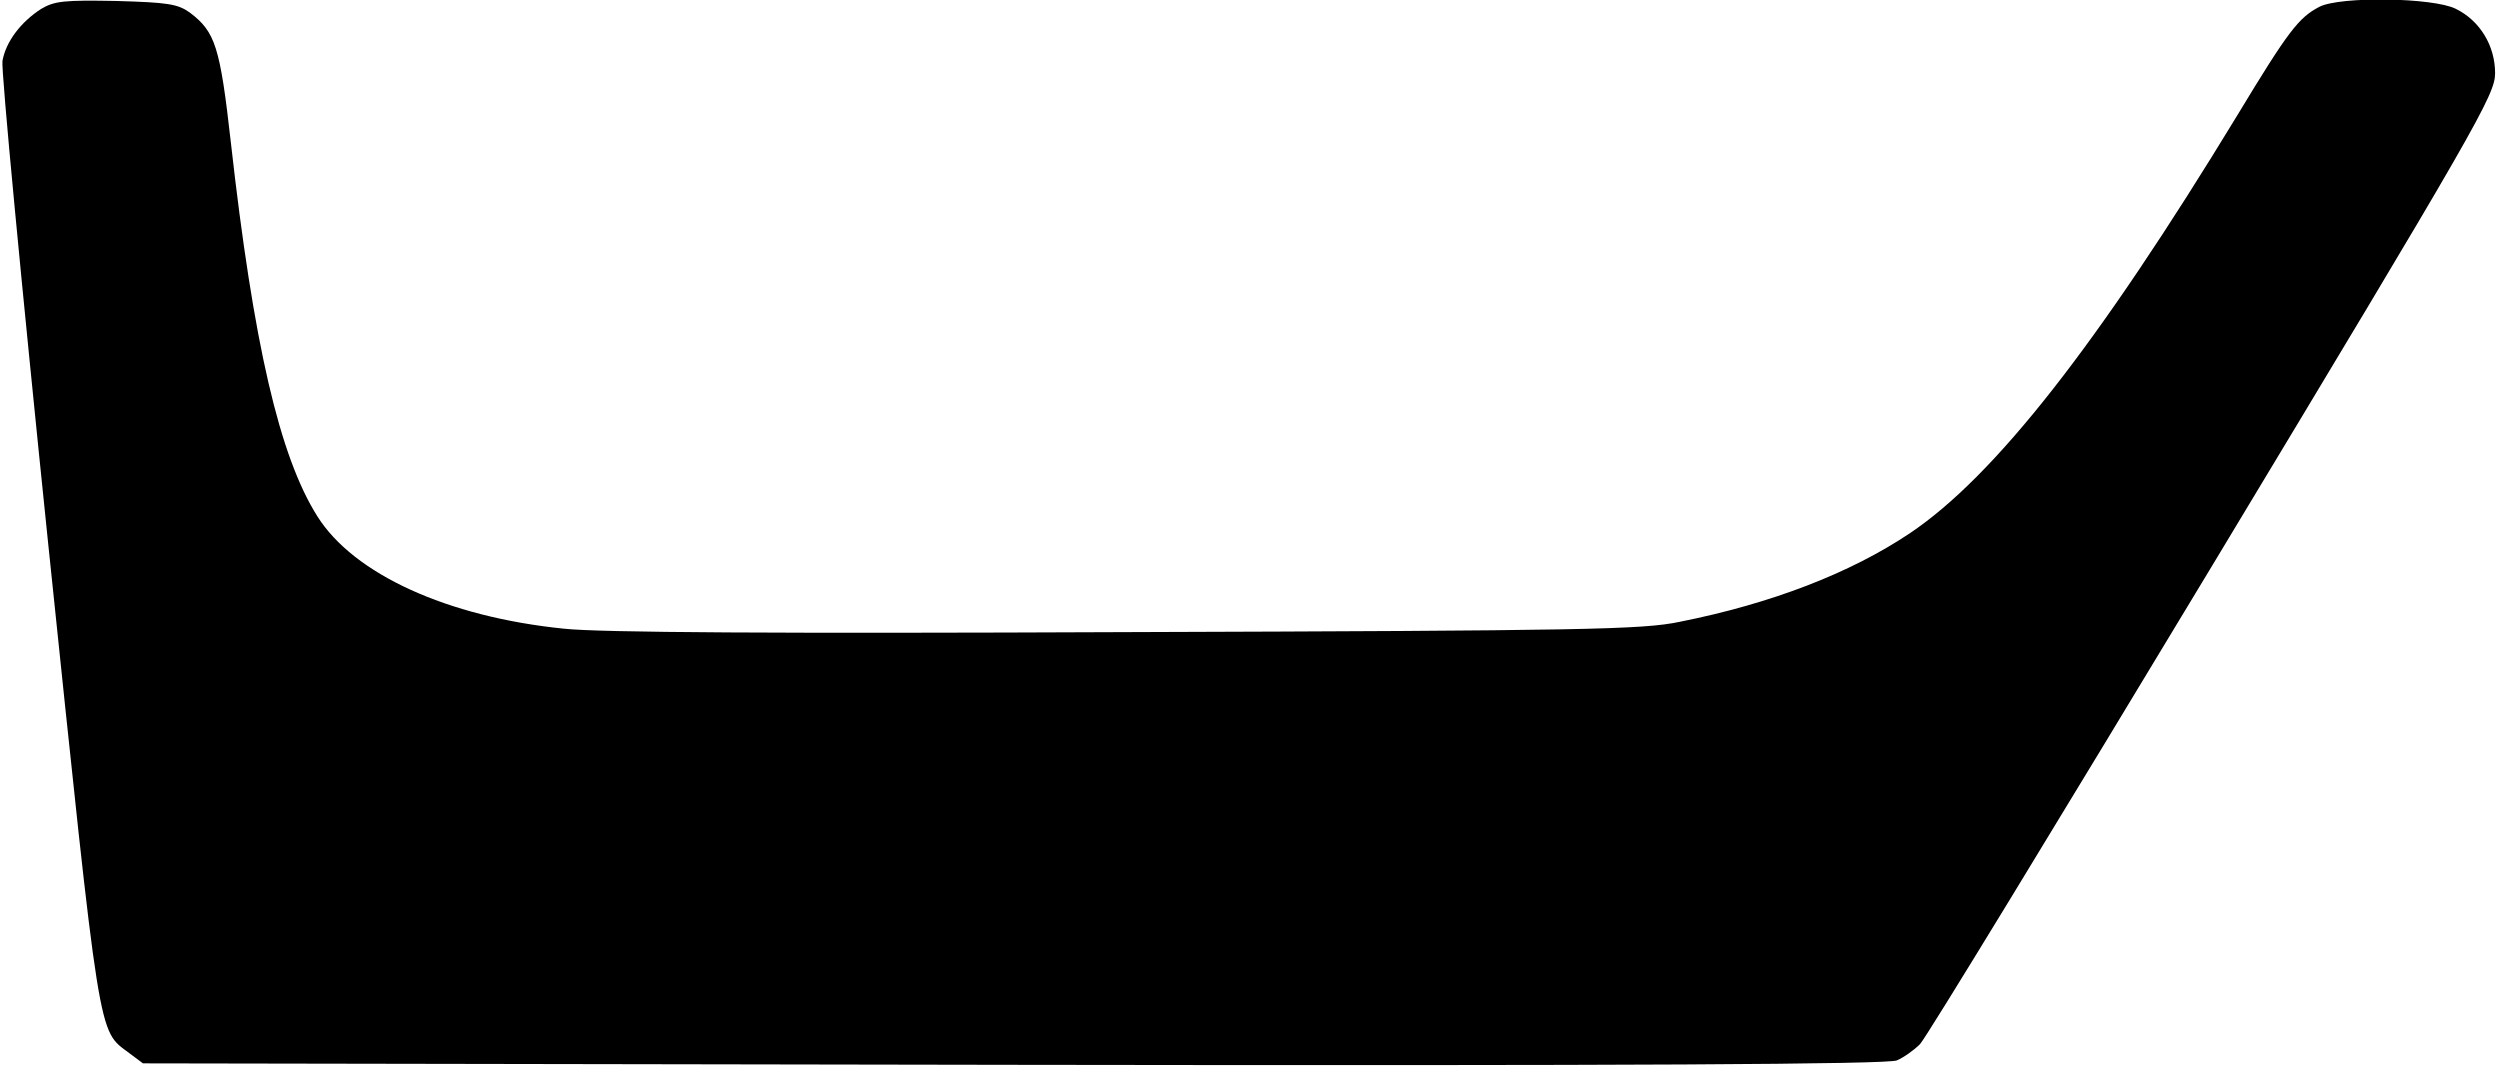 <?xml version="1.0" standalone="no"?>
<!DOCTYPE svg PUBLIC "-//W3C//DTD SVG 20010904//EN"
 "http://www.w3.org/TR/2001/REC-SVG-20010904/DTD/svg10.dtd">
<svg version="1.0" xmlns="http://www.w3.org/2000/svg"
 width="509pt" height="217pt" viewBox="0 0 509 217"
 preserveAspectRatio="xMidYMid meet">
<g transform="translate(0,217) scale(0.1,-0.1)"
fill="#000000" stroke="none">
<path d="M84 2152 c-42 -27 -72 -67 -79 -106 -3 -17 39 -459 93 -982 107
-1027 101 -990 165 -1038 l28 -21 1772 -3 c1265 -2 1780 1 1799 9 14 6 35 21
47 33 12 12 280 452 596 976 540 896 575 957 575 1001 0 56 -31 107 -80 131
-45 23 -236 26 -278 4 -42 -22 -63 -49 -167 -221 -284 -467 -494 -735 -667
-851 -121 -81 -282 -143 -468 -180 -76 -16 -195 -18 -1125 -21 -712 -3 -1074
-1 -1147 7 -237 24 -428 111 -502 229 -77 122 -130 351 -176 761 -22 196 -32
225 -83 264 -25 18 -45 21 -150 24 -106 2 -126 0 -153 -16z"/>
</g>
</svg>
